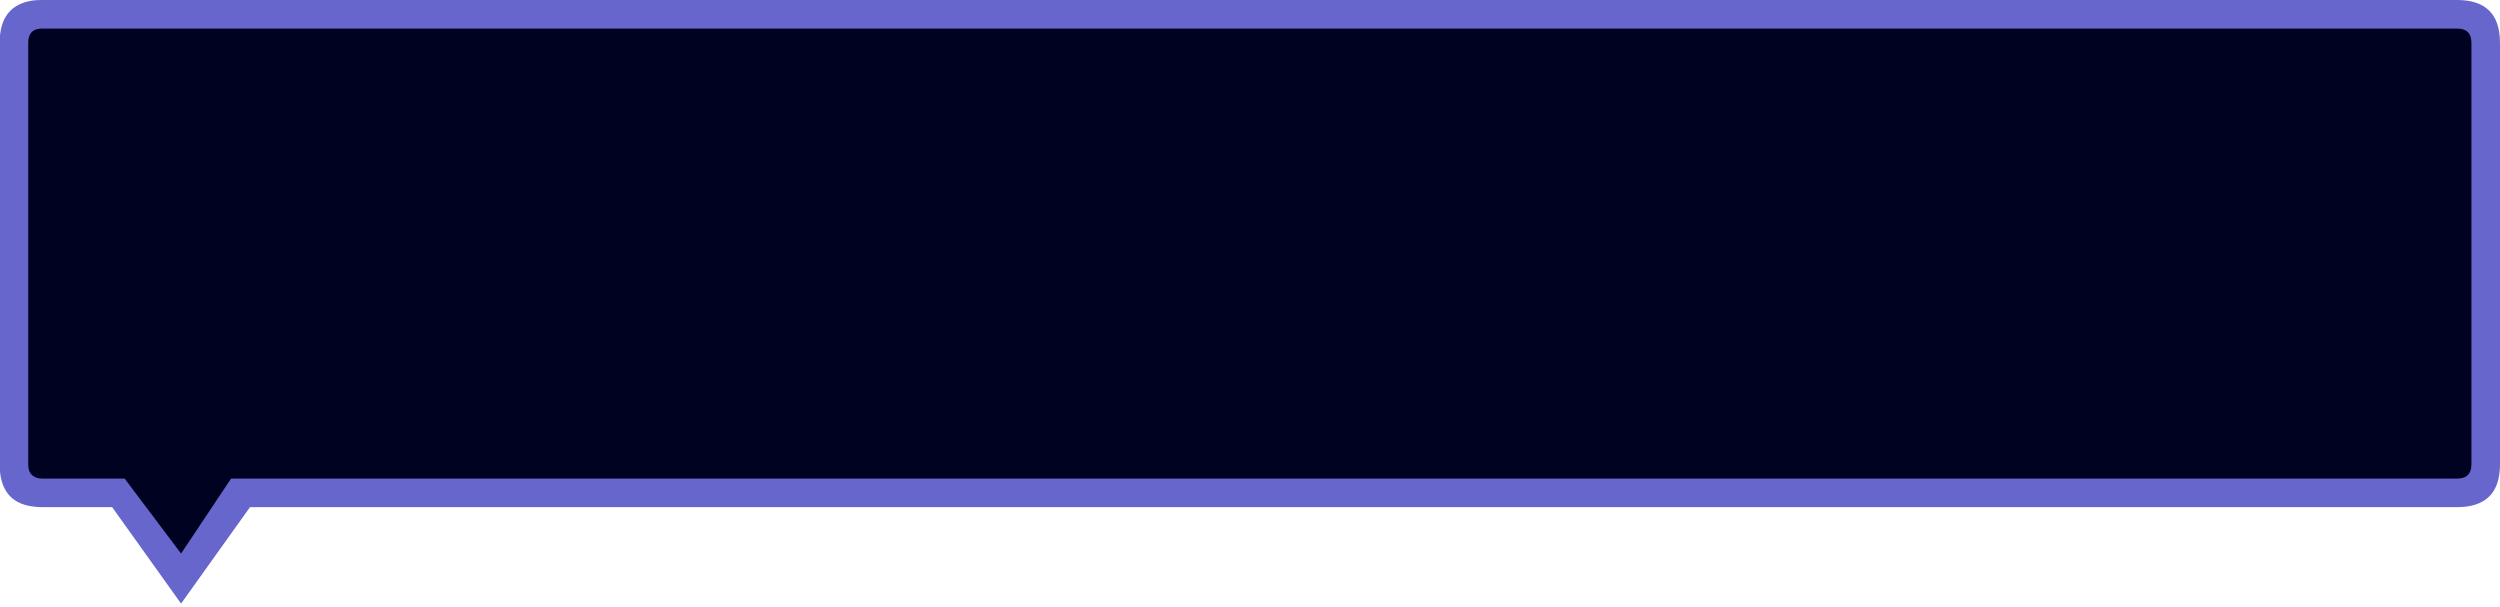 <svg xmlns="http://www.w3.org/2000/svg" xmlns:xlink="http://www.w3.org/1999/xlink" preserveAspectRatio="none" width="350" height="85">
	<defs>
		<path fill="#000222" d="M347.5 68.5v-66H2.5v66h12.8l10.25 12.6 9.2-12.6H347.5z" id="a" />
		<path fill="#66C" d="M350 6q0-6-6-6H5.95q-.65 0-1.2.05Q-.05.65-.05 6v59q0 5.25 4.55 5.9.7.1 1.45.1h9.75l9.65 13.5L35 71h309q6 0 6-6V6m-6-2q2 0 2 2v59q0 2-2 2H32.35l-7 10.5-7.9-10.5H5.95q-.75 0-1.2-.3-.8-.45-.8-1.7V6q0-1.25.8-1.75Q5.2 4 5.95 4H344z" id="b" />
	</defs>
	<use xlink:href="#a" />
	<use xlink:href="#b" />
</svg>

